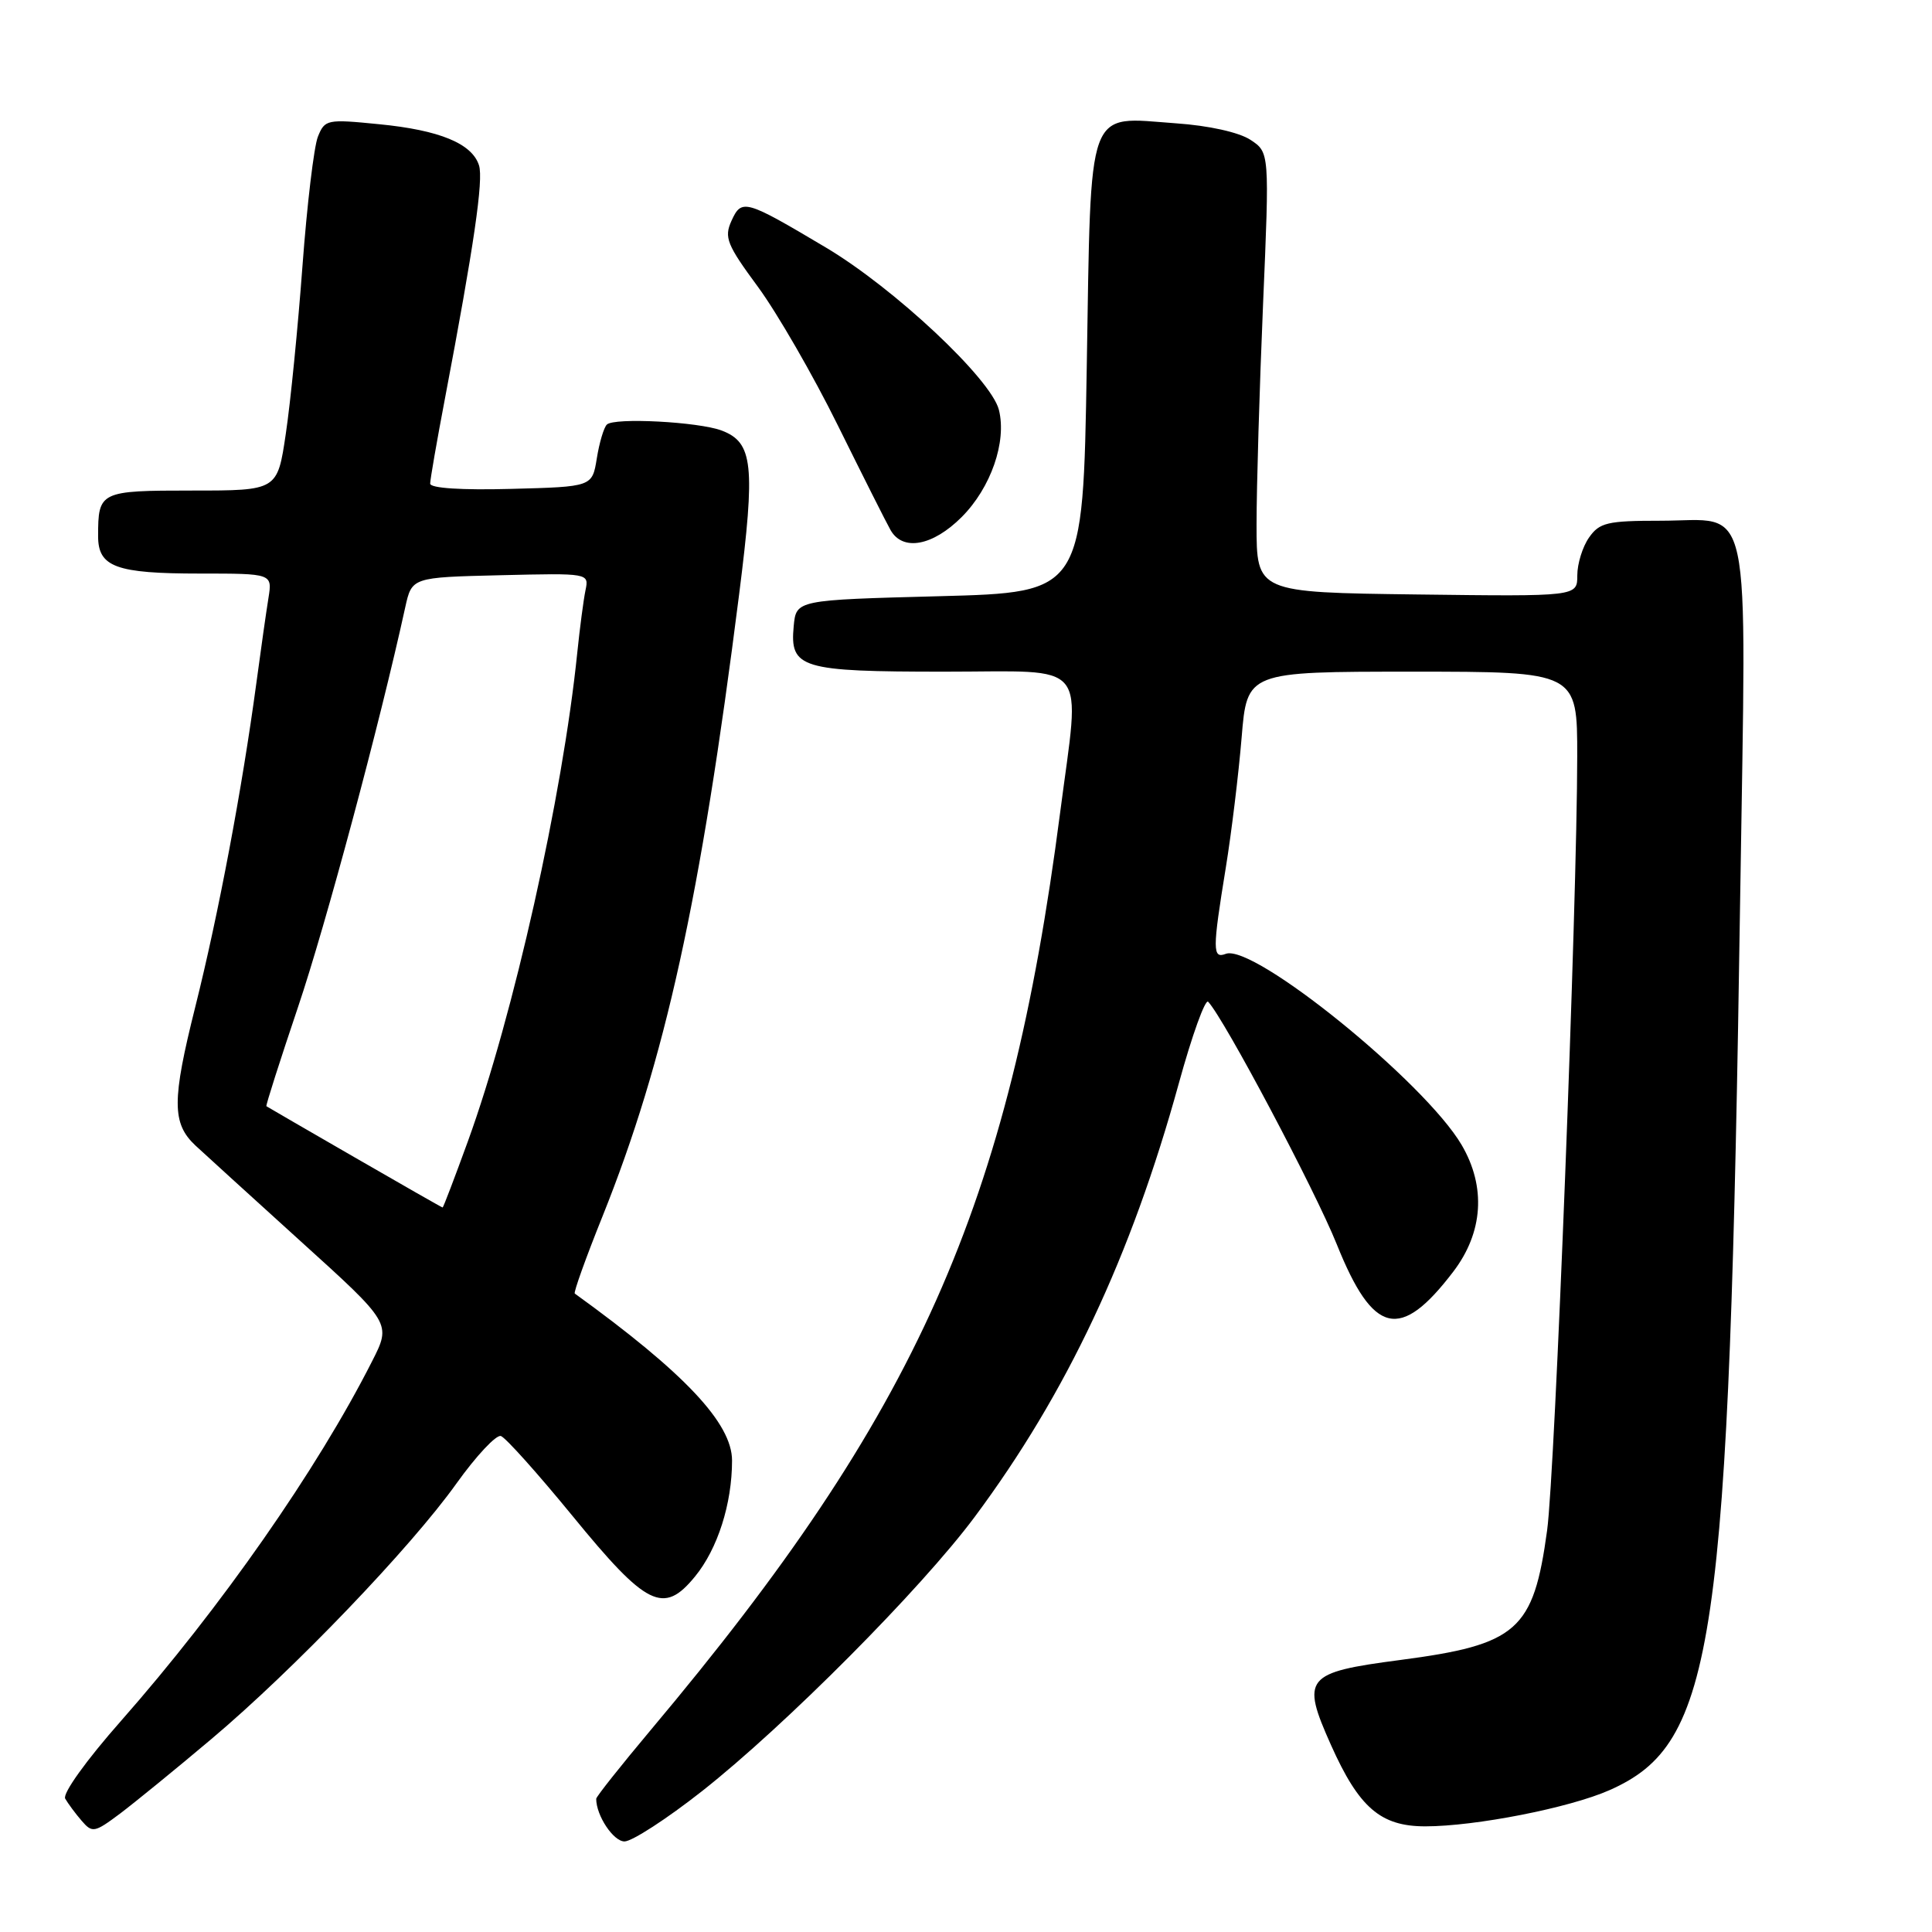 <?xml version="1.0" encoding="UTF-8" standalone="no"?>
<!DOCTYPE svg PUBLIC "-//W3C//DTD SVG 1.1//EN" "http://www.w3.org/Graphics/SVG/1.1/DTD/svg11.dtd" >
<svg xmlns="http://www.w3.org/2000/svg" xmlns:xlink="http://www.w3.org/1999/xlink" version="1.1" viewBox="0 0 256 256">
 <g >
 <path fill="currentColor"
d=" M 93.03 237.33 C 104.01 228.68 122.06 210.53 129.15 201.00 C 141.34 184.62 149.89 166.45 156.20 143.55 C 157.95 137.19 159.70 132.33 160.09 132.74 C 162.23 135.02 174.25 157.70 177.13 164.88 C 181.96 176.90 185.52 177.74 192.56 168.51 C 196.53 163.31 196.93 157.27 193.68 151.72 C 188.80 143.39 166.08 124.99 162.42 126.39 C 160.65 127.07 160.65 125.86 162.42 115.00 C 163.18 110.33 164.12 102.56 164.52 97.75 C 165.24 89.00 165.24 89.00 187.12 89.00 C 209.00 89.00 209.00 89.00 208.99 100.25 C 208.98 119.67 206.05 195.16 205.00 202.79 C 203.19 216.05 201.08 217.92 185.52 219.96 C 172.92 221.61 172.37 222.29 176.36 231.22 C 180.08 239.54 182.94 242.00 188.86 242.00 C 195.49 242.00 207.98 239.55 213.28 237.20 C 227.26 231.01 229.10 218.44 230.59 118.46 C 231.40 64.51 232.36 69.00 219.99 69.00 C 212.98 69.00 211.94 69.25 210.56 71.22 C 209.70 72.44 209.00 74.70 209.00 76.24 C 209.00 79.04 209.00 79.04 187.75 78.77 C 166.50 78.50 166.50 78.50 166.50 69.50 C 166.50 64.55 166.89 51.43 167.36 40.35 C 168.22 20.19 168.22 20.19 165.68 18.52 C 164.16 17.53 160.17 16.64 155.82 16.34 C 143.85 15.48 144.59 13.47 144.00 48.67 C 143.50 78.50 143.50 78.50 124.50 79.00 C 105.50 79.50 105.50 79.50 105.17 82.96 C 104.64 88.56 106.09 89.00 125.19 89.00 C 144.66 89.00 143.14 87.13 140.47 107.70 C 133.69 159.93 121.52 187.23 86.28 229.17 C 82.28 233.94 79.00 238.07 79.00 238.35 C 79.00 240.58 81.28 244.00 82.75 244.00 C 83.74 244.00 88.37 241.00 93.03 237.33 Z  M 28.00 230.44 C 38.91 221.25 54.42 205.07 60.49 196.56 C 63.10 192.91 65.75 190.08 66.37 190.28 C 66.99 190.48 71.24 195.23 75.82 200.82 C 85.69 212.90 87.92 214.00 92.09 208.90 C 95.09 205.24 97.00 199.26 97.00 193.53 C 97.00 188.60 90.72 181.92 76.16 171.40 C 75.98 171.27 77.62 166.68 79.82 161.21 C 88.15 140.44 92.82 119.18 97.94 78.74 C 100.11 61.61 99.79 58.63 95.63 57.05 C 92.57 55.89 81.36 55.30 80.41 56.26 C 80.01 56.65 79.41 58.67 79.08 60.74 C 78.47 64.50 78.47 64.50 67.73 64.78 C 61.18 64.96 57.00 64.69 57.00 64.08 C 57.00 63.54 57.88 58.47 58.96 52.80 C 62.80 32.58 64.08 23.82 63.47 21.91 C 62.55 19.02 58.25 17.24 50.24 16.46 C 43.32 15.77 43.04 15.83 42.12 18.12 C 41.60 19.43 40.68 27.13 40.08 35.23 C 39.48 43.34 38.49 53.35 37.87 57.48 C 36.76 65.00 36.76 65.00 25.49 65.00 C 13.22 65.00 13.00 65.11 13.00 71.05 C 13.00 75.13 15.36 76.00 26.48 76.00 C 36.09 76.00 36.09 76.00 35.57 79.25 C 35.28 81.04 34.56 86.10 33.97 90.50 C 32.08 104.55 28.95 121.15 25.87 133.44 C 22.77 145.80 22.77 148.85 25.89 151.78 C 26.90 152.72 33.16 158.42 39.79 164.43 C 51.86 175.35 51.86 175.35 49.30 180.38 C 42.06 194.69 29.24 213.04 16.05 228.01 C 11.44 233.23 8.26 237.66 8.64 238.33 C 9.01 238.97 9.98 240.29 10.81 241.25 C 12.23 242.90 12.51 242.85 15.91 240.31 C 17.88 238.82 23.32 234.39 28.00 230.44 Z  M 127.43 68.51 C 131.30 64.63 133.42 58.53 132.36 54.31 C 131.34 50.23 118.50 38.19 109.42 32.79 C 98.72 26.43 98.27 26.30 96.92 29.27 C 95.93 31.46 96.31 32.42 100.44 38.02 C 102.98 41.48 107.76 49.76 111.04 56.41 C 114.33 63.06 117.46 69.29 118.01 70.25 C 119.63 73.08 123.59 72.35 127.43 68.51 Z  M 47.00 153.36 C 40.67 149.71 35.41 146.66 35.30 146.58 C 35.19 146.50 37.08 140.60 39.48 133.47 C 43.16 122.58 50.33 95.86 53.69 80.50 C 54.57 76.50 54.57 76.50 66.31 76.22 C 78.05 75.94 78.05 75.94 77.58 78.22 C 77.32 79.47 76.83 83.20 76.49 86.50 C 74.54 105.55 68.04 134.59 61.99 151.25 C 60.24 156.06 58.74 160.00 58.65 160.00 C 58.56 160.00 53.32 157.01 47.00 153.36 Z "/>
</g>
</svg>